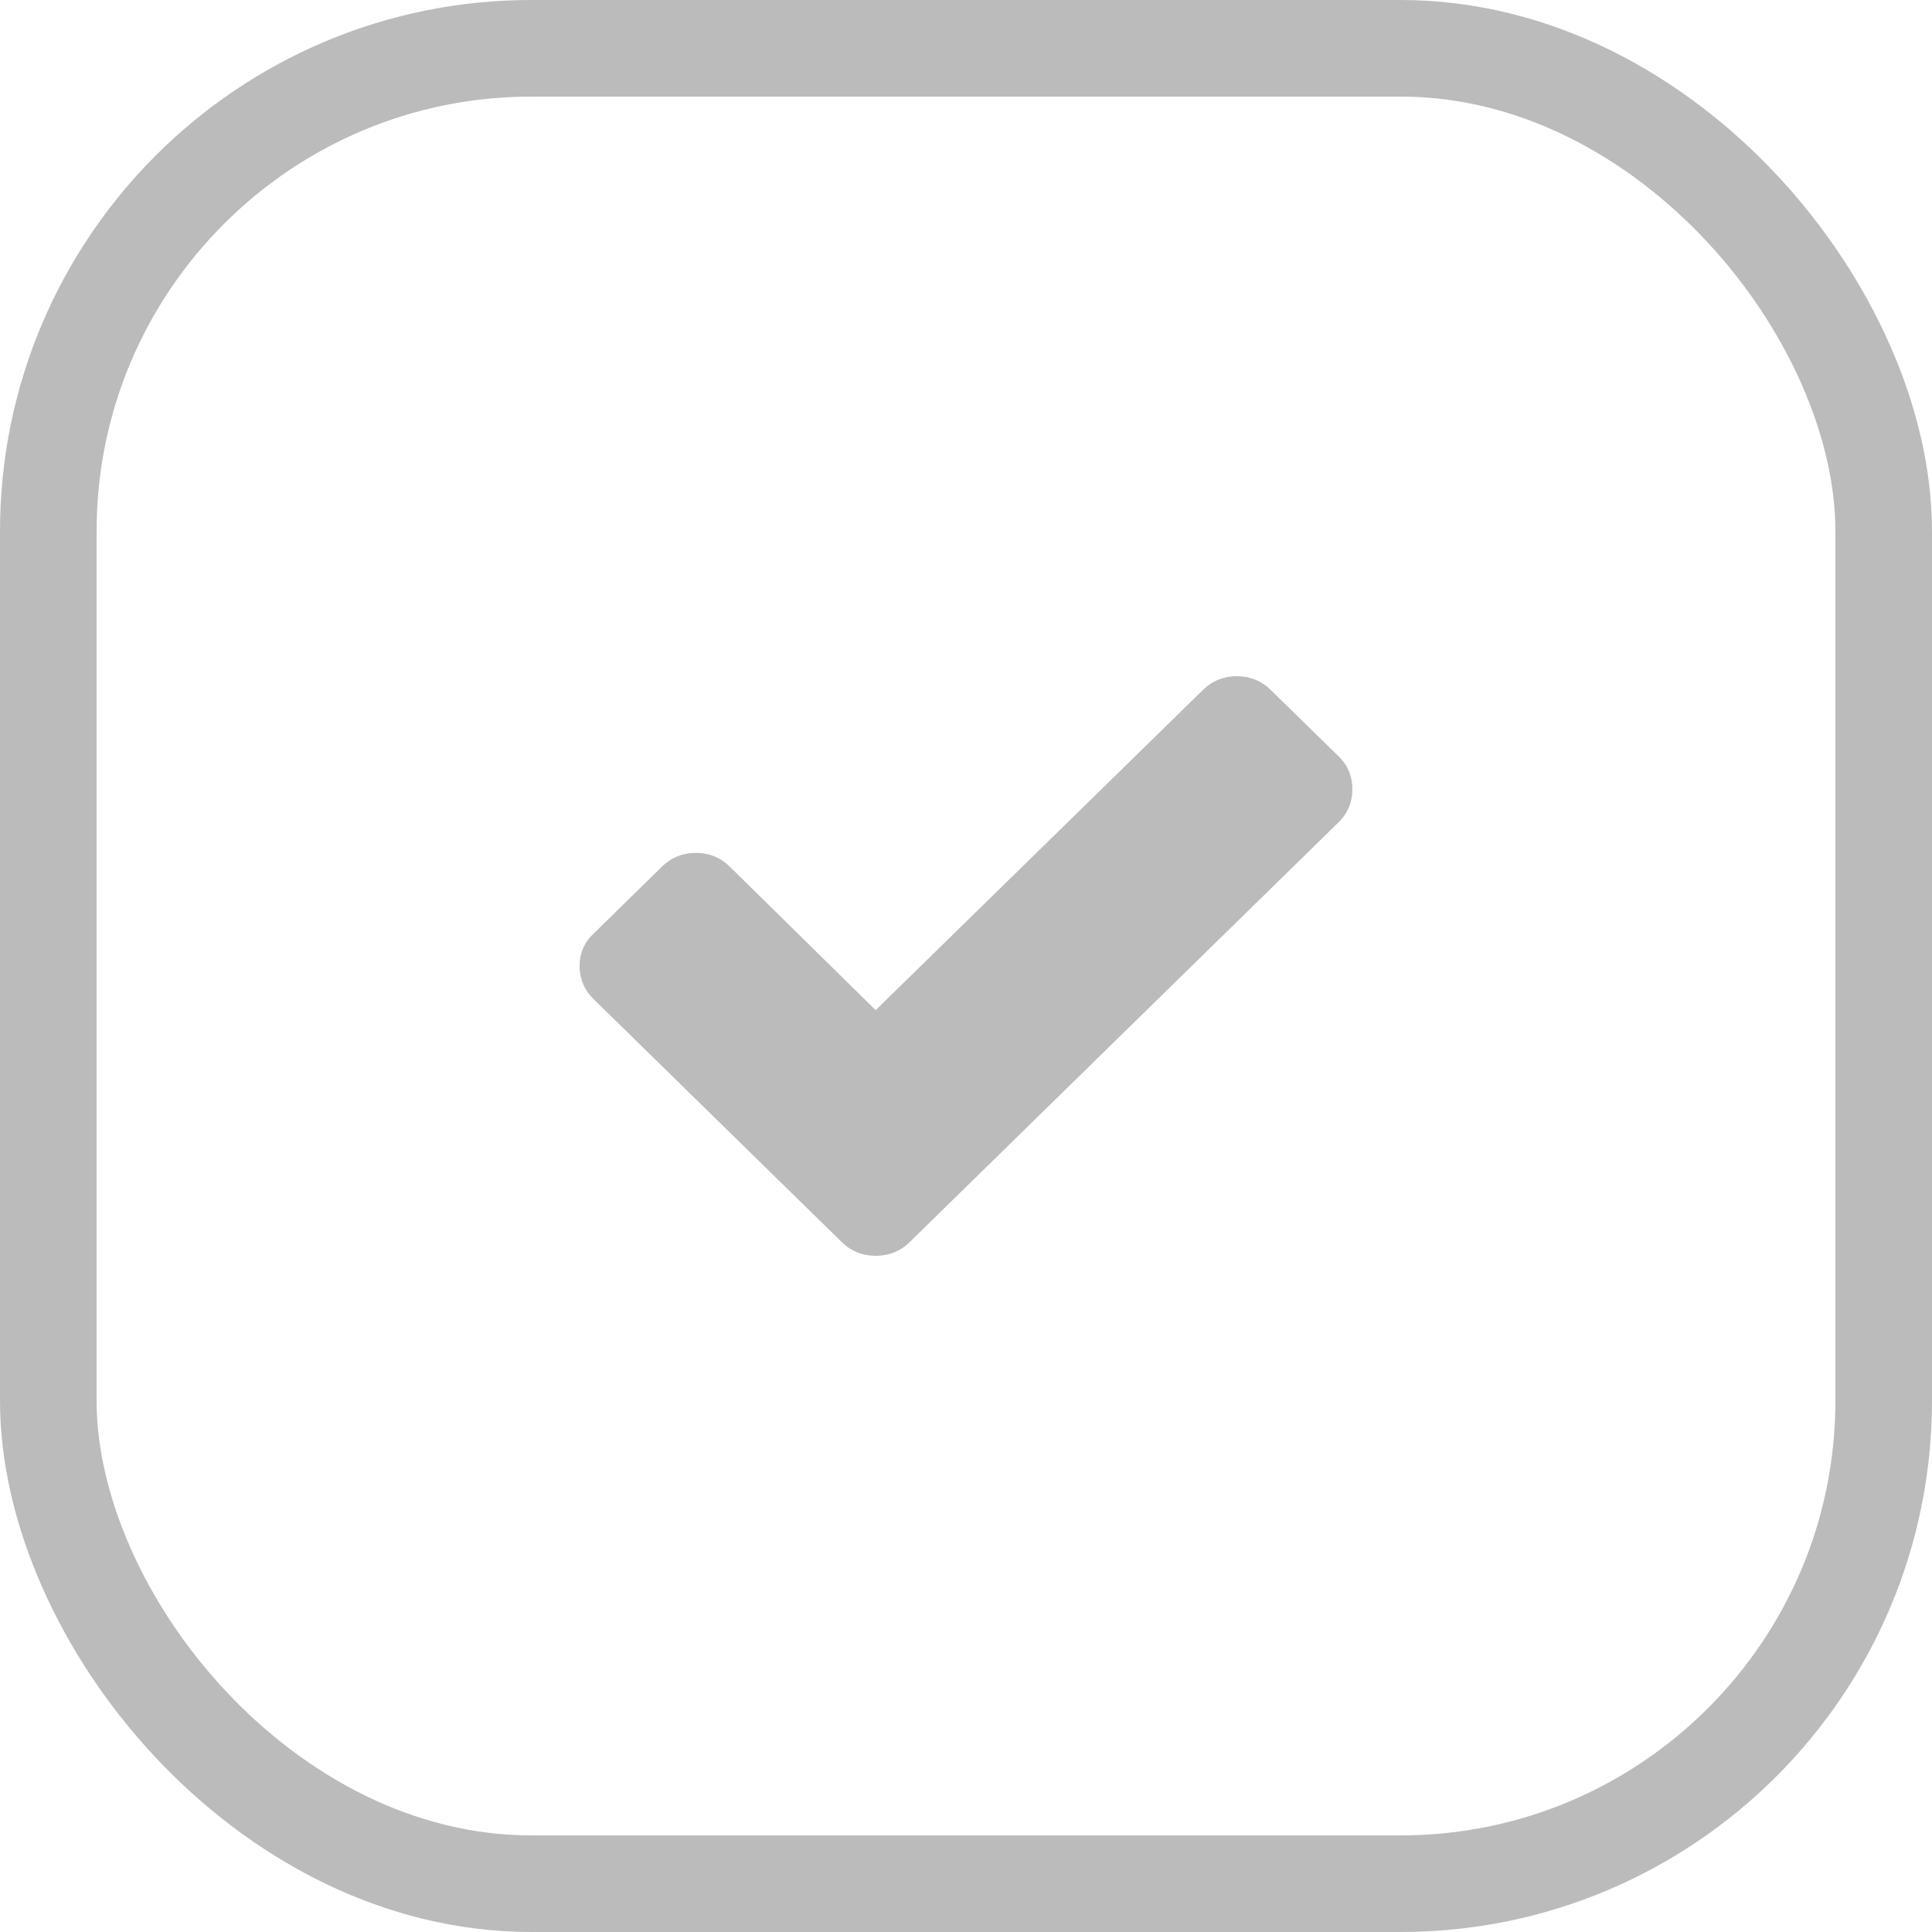 <svg width="20" height="20" viewBox="0 0 20 20" fill="none" xmlns="http://www.w3.org/2000/svg">
  <rect x="0.5" y="0.5" width="19" height="19" rx="5" fill="none" stroke="#bbbbbb" stroke-width="1"/>
  <path x="0.5" y="0.5" d="M13.857 7.829L13.152 7.14C13.057 7.047 12.939 7 12.804 7C12.669 7 12.55 7.047 12.455 7.14L9.065 10.457L7.552 8.969C7.457 8.876 7.339 8.829 7.204 8.829C7.069 8.829 6.95 8.876 6.855 8.969L6.151 9.659C6.048 9.752 6 9.868 6 10C6 10.132 6.048 10.248 6.143 10.341L8.012 12.171L8.717 12.861C8.812 12.954 8.931 13 9.065 13C9.2 13 9.319 12.954 9.414 12.861L10.119 12.171L13.857 8.512C13.953 8.419 14 8.302 14 8.171C14 8.039 13.953 7.922 13.857 7.829Z" fill="#bbbbbb"/>
</svg>
